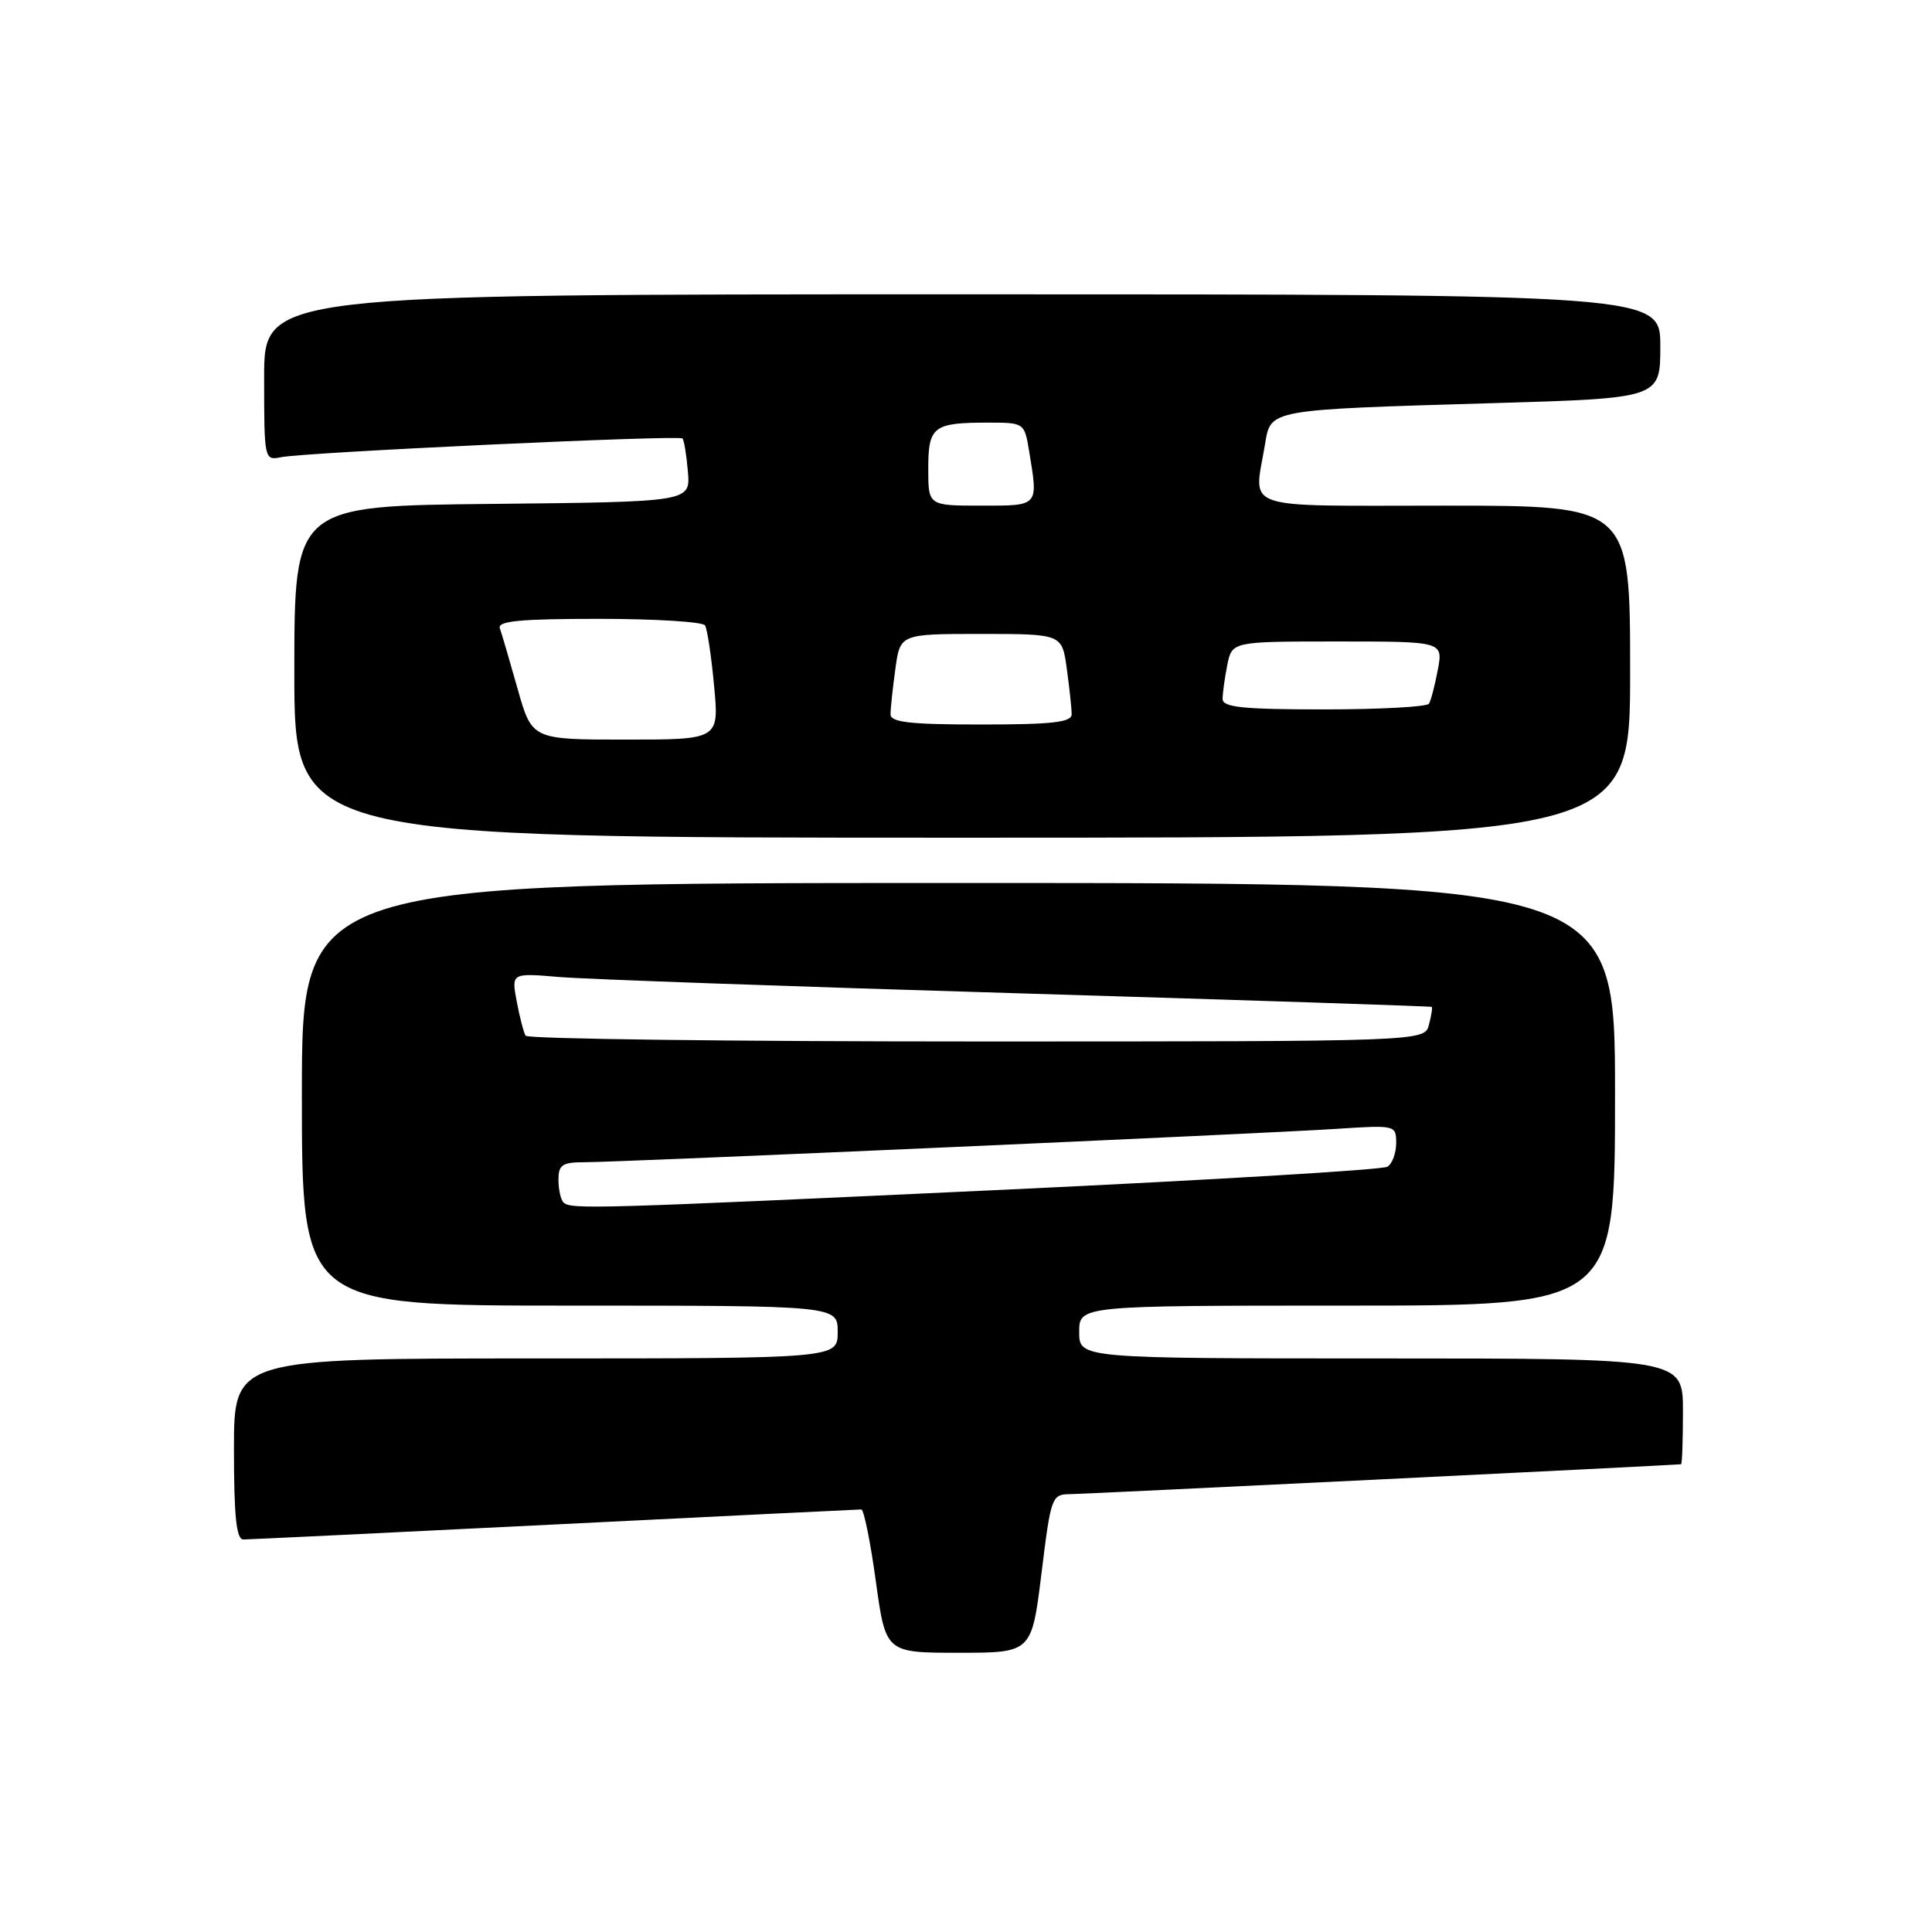 <?xml version="1.0" encoding="UTF-8" standalone="no"?>
<!DOCTYPE svg PUBLIC "-//W3C//DTD SVG 1.1//EN" "http://www.w3.org/Graphics/SVG/1.1/DTD/svg11.dtd" >
<svg xmlns="http://www.w3.org/2000/svg" xmlns:xlink="http://www.w3.org/1999/xlink" version="1.1" viewBox="0 0 256 256">
 <g >
 <path fill="currentColor"
d=" M 138.00 208.50 C 139.27 198.20 139.34 198.00 141.90 197.98 C 143.78 197.96 220.90 194.19 222.75 194.02 C 222.89 194.01 223.00 190.85 223.00 187.00 C 223.00 180.00 223.00 180.00 183.00 180.00 C 143.00 180.00 143.00 180.00 143.00 176.50 C 143.00 173.00 143.00 173.00 178.50 173.00 C 214.00 173.00 214.00 173.00 214.00 145.00 C 214.00 117.00 214.00 117.00 127.00 117.00 C 40.00 117.00 40.00 117.00 40.00 145.00 C 40.00 173.00 40.00 173.00 75.50 173.00 C 111.00 173.00 111.00 173.00 111.00 176.50 C 111.00 180.00 111.00 180.00 71.00 180.00 C 31.00 180.00 31.00 180.00 31.00 192.00 C 31.00 200.94 31.32 204.00 32.25 203.99 C 32.94 203.99 51.50 203.09 73.50 202.00 C 95.50 200.91 113.78 200.01 114.12 200.01 C 114.47 200.00 115.33 204.28 116.05 209.50 C 117.36 219.00 117.36 219.00 127.03 219.00 C 136.70 219.00 136.70 219.00 138.00 208.50 Z  M 216.00 89.00 C 216.00 67.00 216.00 67.00 191.50 67.00 C 163.86 67.00 166.15 67.78 167.63 58.82 C 168.39 54.23 167.96 54.30 197.75 53.42 C 220.00 52.77 220.00 52.77 220.00 45.88 C 220.00 39.00 220.00 39.00 127.50 39.00 C 35.00 39.00 35.00 39.00 35.00 50.02 C 35.00 60.92 35.02 61.03 37.25 60.58 C 40.43 59.93 89.96 57.62 90.43 58.10 C 90.64 58.32 90.97 60.30 91.15 62.50 C 91.49 66.50 91.49 66.50 65.25 66.77 C 39.00 67.03 39.00 67.03 39.00 89.02 C 39.00 111.00 39.00 111.00 127.50 111.00 C 216.00 111.00 216.00 111.00 216.00 89.00 Z  M 74.67 159.33 C 74.30 158.97 74.00 157.62 74.00 156.33 C 74.00 154.34 74.50 154.00 77.48 154.00 C 82.20 154.00 167.54 150.21 177.25 149.57 C 184.91 149.07 185.00 149.09 185.00 151.47 C 185.00 152.80 184.48 154.21 183.83 154.60 C 183.19 155.00 160.58 156.35 133.58 157.62 C 78.60 160.18 75.60 160.27 74.67 159.33 Z  M 69.65 137.24 C 69.39 136.83 68.86 134.78 68.47 132.70 C 67.76 128.92 67.76 128.92 74.13 129.46 C 77.63 129.75 105.02 130.73 135.00 131.62 C 164.98 132.52 189.59 133.33 189.71 133.42 C 189.83 133.51 189.66 134.58 189.34 135.79 C 188.77 138.00 188.77 138.00 129.44 138.00 C 96.81 138.00 69.91 137.66 69.65 137.24 Z  M 68.58 91.25 C 67.53 87.54 66.48 83.94 66.23 83.25 C 65.89 82.29 68.93 82.00 79.33 82.00 C 86.79 82.00 93.13 82.39 93.42 82.87 C 93.72 83.36 94.26 86.96 94.62 90.87 C 95.29 98.00 95.29 98.00 82.88 98.00 C 70.48 98.00 70.48 98.00 68.58 91.25 Z  M 118.00 94.64 C 118.00 93.89 118.29 91.19 118.64 88.64 C 119.27 84.00 119.27 84.00 130.00 84.00 C 140.73 84.00 140.73 84.00 141.36 88.64 C 141.71 91.19 142.00 93.89 142.00 94.64 C 142.00 95.71 139.45 96.00 130.00 96.00 C 120.55 96.00 118.00 95.71 118.00 94.64 Z  M 162.00 92.62 C 162.00 91.87 162.28 89.84 162.62 88.12 C 163.25 85.00 163.25 85.00 177.24 85.00 C 191.22 85.00 191.22 85.00 190.52 88.74 C 190.13 90.80 189.61 92.83 189.35 93.24 C 189.09 93.66 182.83 94.00 175.44 94.00 C 164.70 94.00 162.00 93.72 162.00 92.62 Z  M 123.00 62.11 C 123.00 56.50 123.65 56.00 130.95 56.00 C 135.71 56.00 135.74 56.03 136.36 59.75 C 137.58 67.16 137.73 67.00 130.00 67.00 C 123.00 67.00 123.00 67.00 123.00 62.11 Z "/>
</g>
</svg>